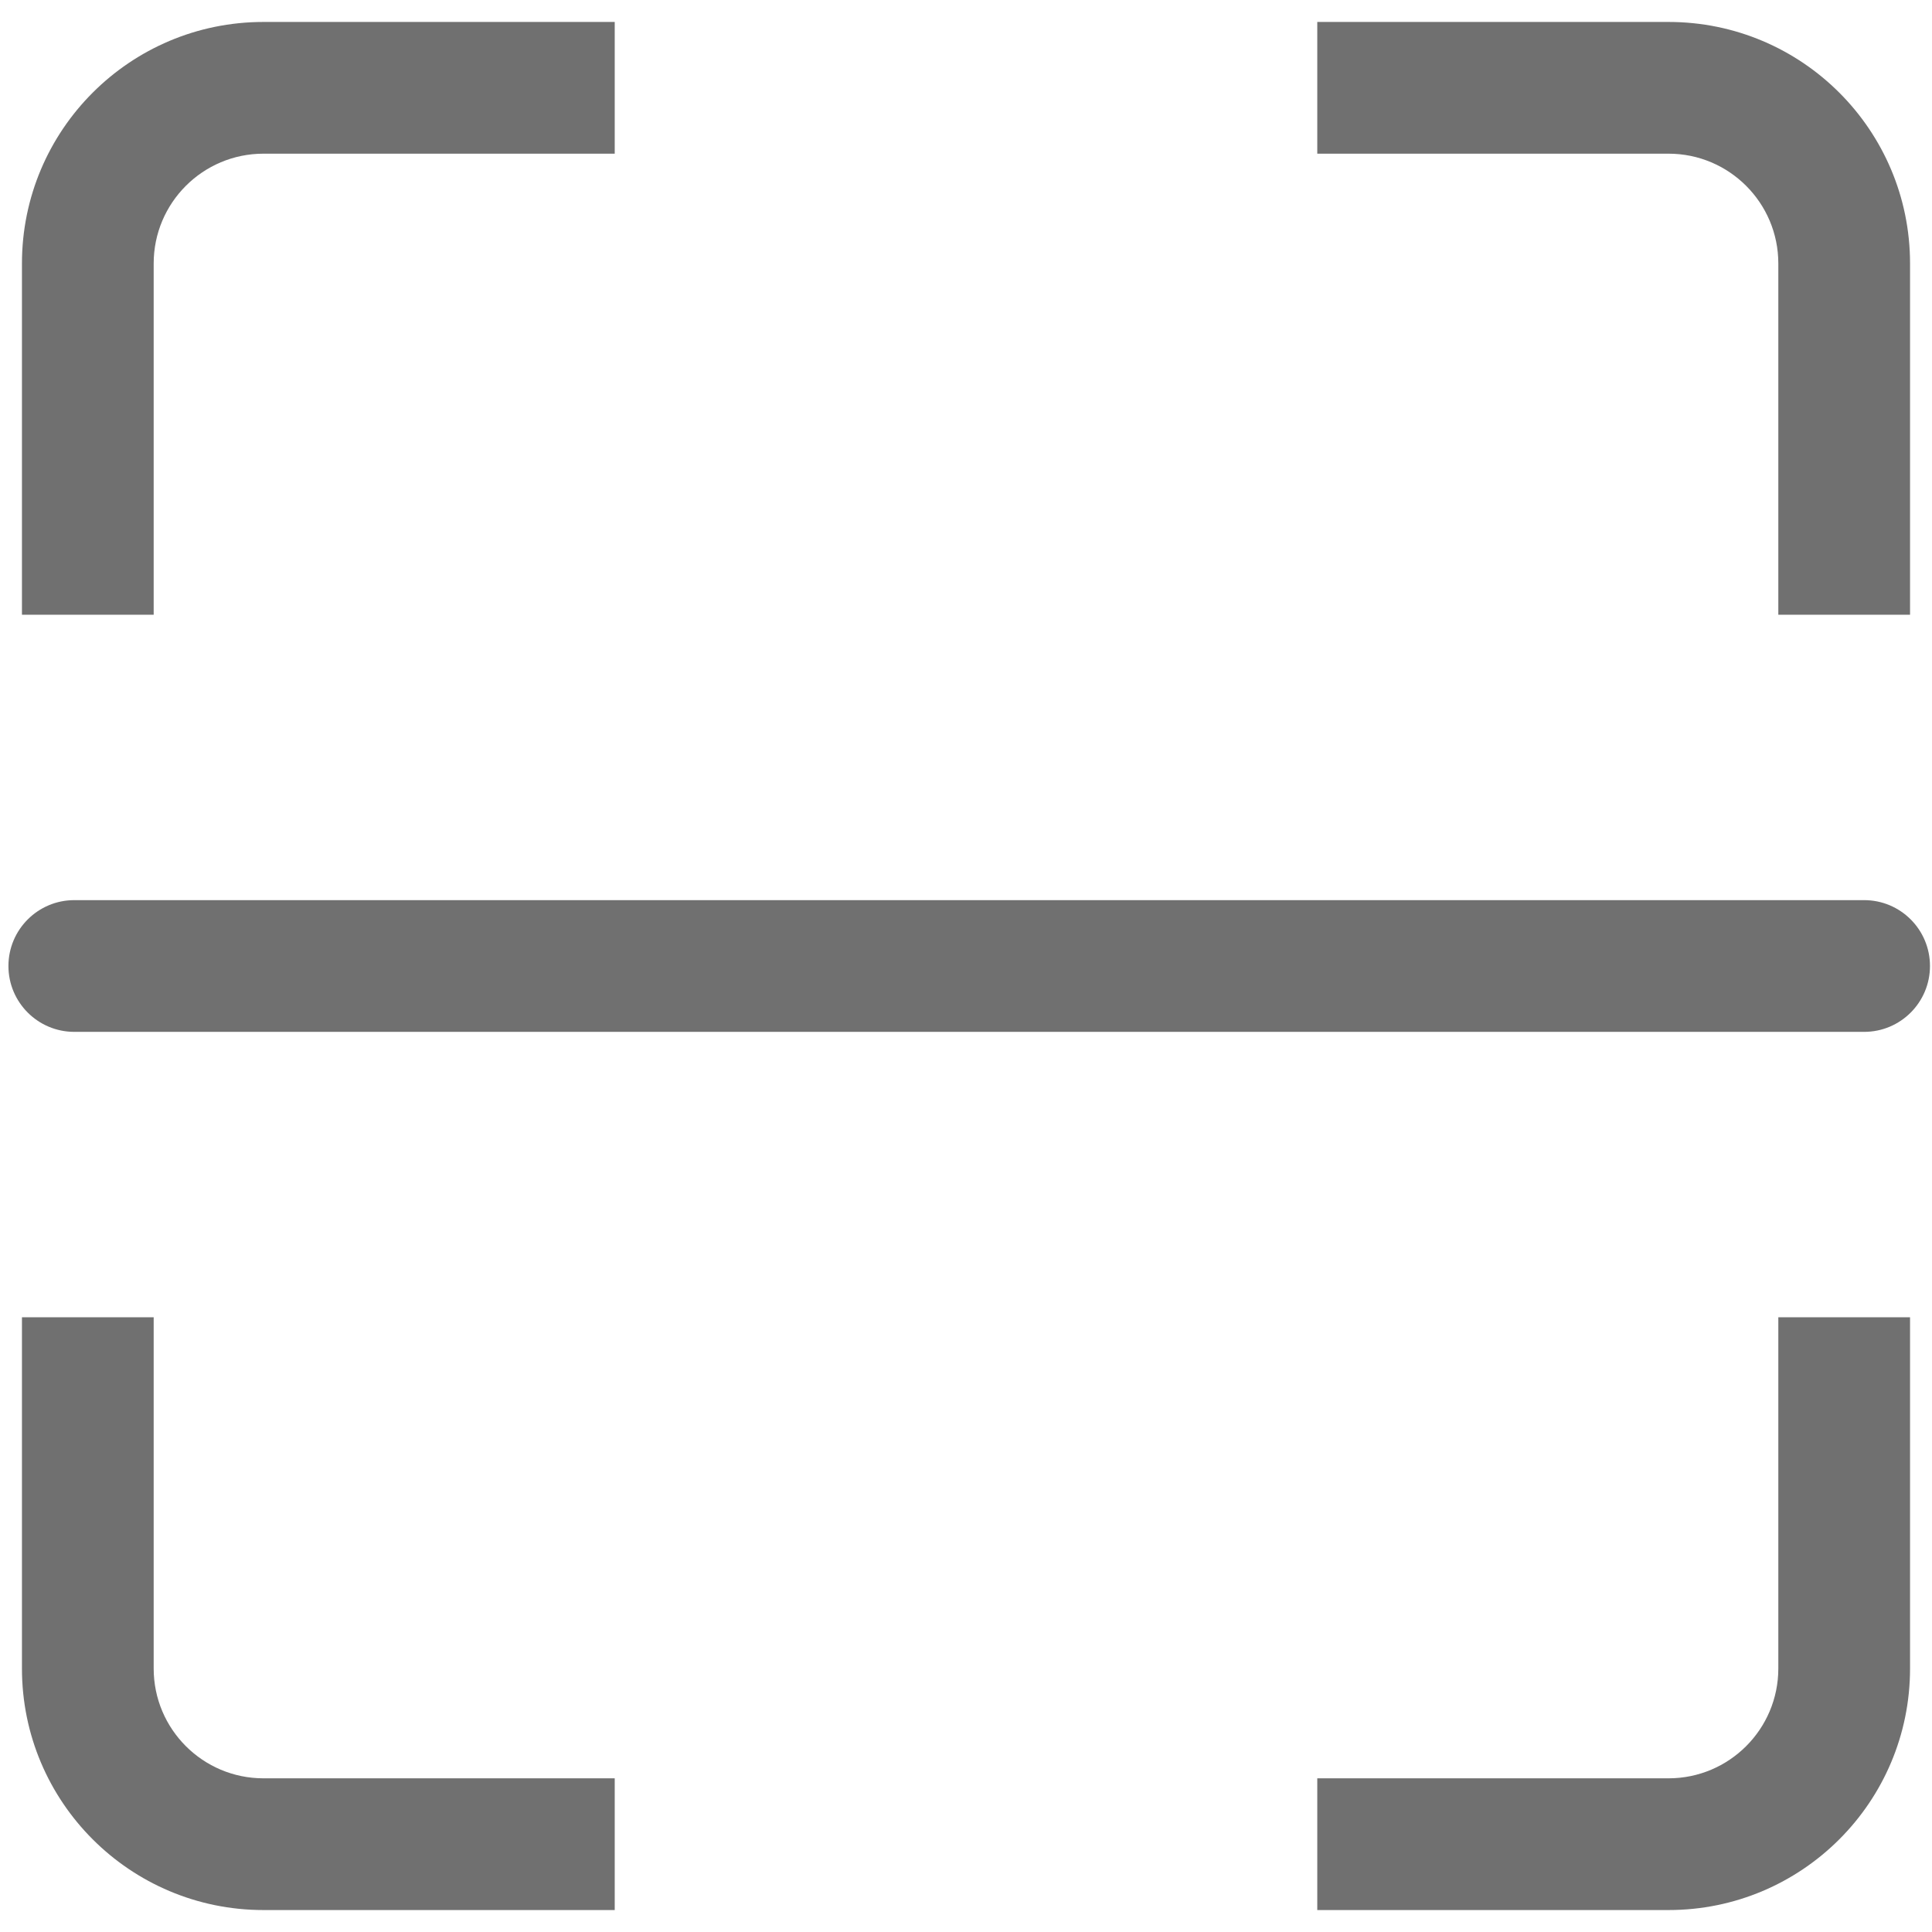 <svg width="22" height="22" viewBox="0 0 22 22" fill="none" xmlns="http://www.w3.org/2000/svg">
<path fill-rule="evenodd" clip-rule="evenodd" d="M1.75 3V7H0.25V3C0.25 1.481 1.481 0.25 3 0.25H7V1.75H3C2.31 1.75 1.75 2.31 1.75 3ZM0.096 11C0.096 10.586 0.432 10.25 0.846 10.25H21.227C21.642 10.25 21.977 10.586 21.977 11C21.977 11.414 21.642 11.75 21.227 11.75H0.846C0.432 11.75 0.096 11.414 0.096 11ZM1.75 15V19C1.75 19.69 2.31 20.25 3 20.25H7V21.75H3C1.481 21.75 0.25 20.519 0.25 19V15H1.75ZM20.25 7V3C20.25 2.31 19.69 1.75 19 1.75H15V0.25H19C20.519 0.25 21.75 1.481 21.75 3V7H20.25ZM20.25 19V15H21.75V19C21.75 20.519 20.519 21.75 19 21.75H15V20.25H19C19.69 20.25 20.25 19.69 20.25 19Z" fill="#707070"/>
</svg>

